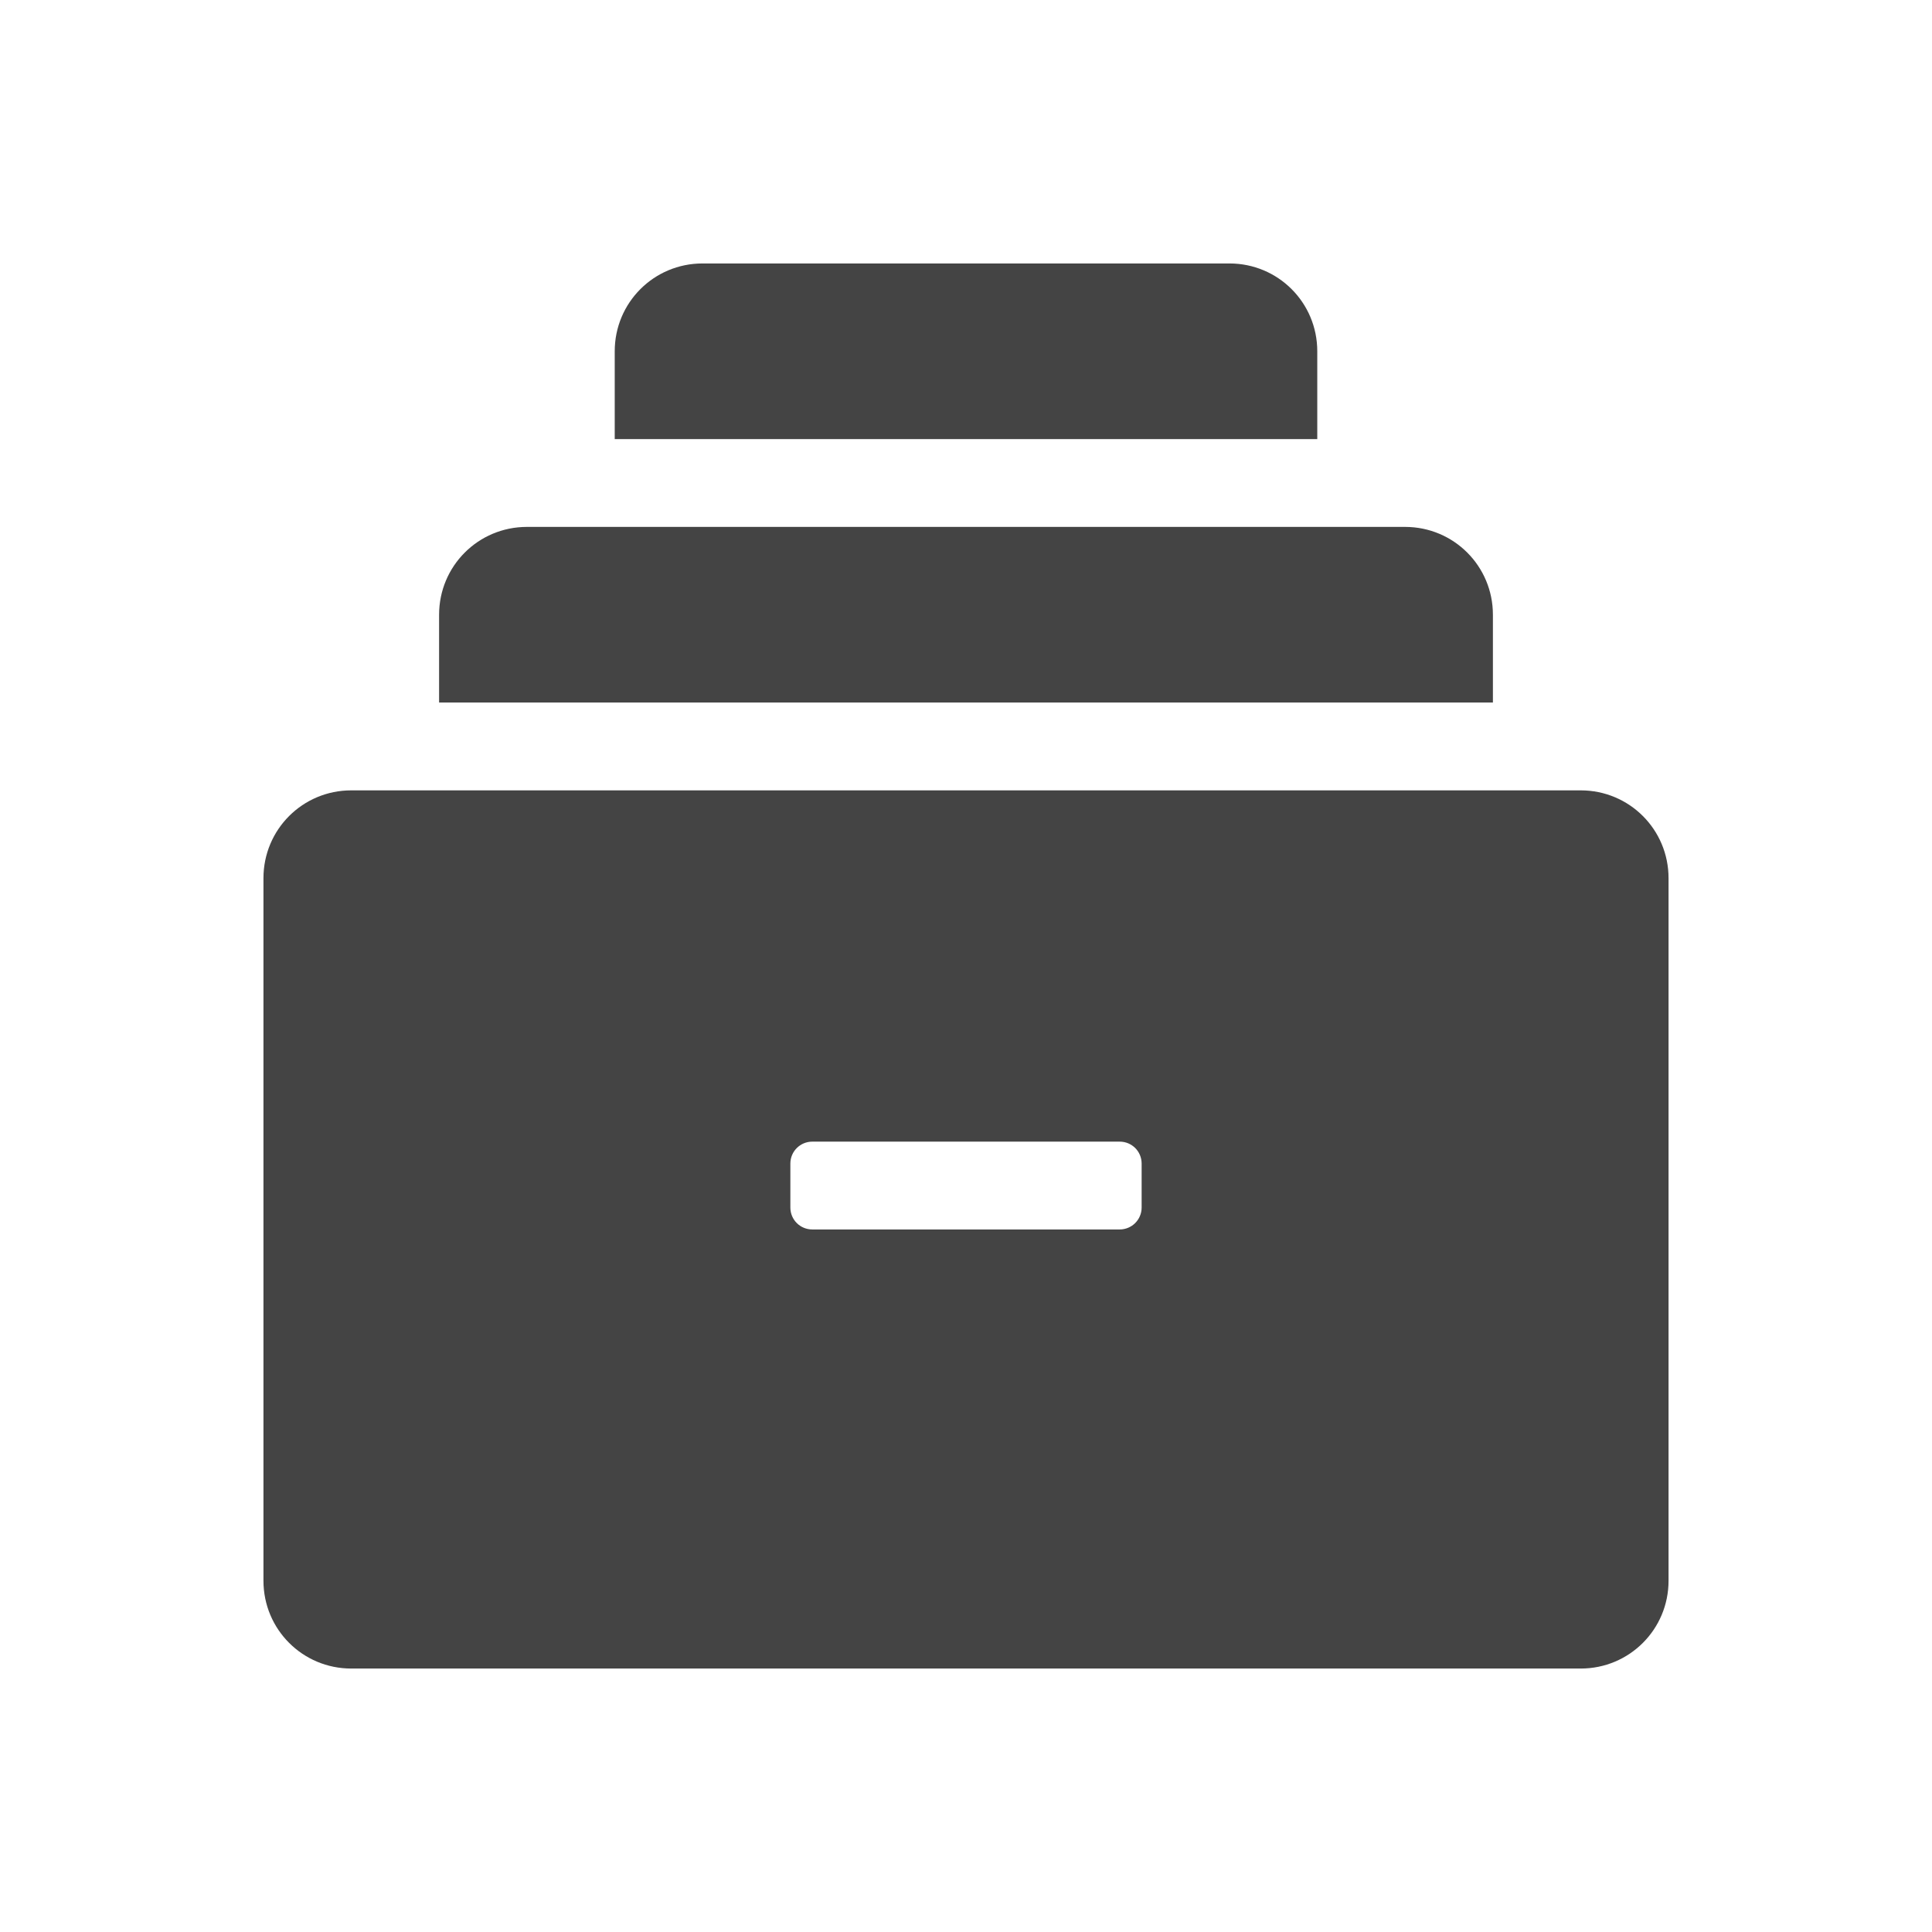 <svg xmlns="http://www.w3.org/2000/svg" width="22" height="22" version="1.1">
 <defs>
  <style id="current-color-scheme" type="text/css">
   .ColorScheme-Text { color:#444444; } .ColorScheme-Highlight { color:#4285f4; } .ColorScheme-NeutralText { color:#ff9800; } .ColorScheme-PositiveText { color:#4caf50; } .ColorScheme-NegativeText { color:#f44336; }
  </style>
 </defs>
 <path style="fill:currentColor" class="ColorScheme-Text" d="M 8,3 C 7.446,3 7,3.446 7,4 v 1 h 8 V 4 C 15,3.446 14.554,3 14,3 Z M 6,6 C 5.446,6 5,6.446 5,7 V 8 H 17 V 7 C 17,6.446 16.554,6 16,6 Z M 4,9 C 3.446,9 3,9.446 3,10 v 8 c 0,0.554 0.446,1 1,1 h 14 c 0.554,0 1,-0.446 1,-1 V 10 C 19,9.446 18.554,9 18,9 Z m 5.25,4 h 3.5 c 0.139,0 0.25,0.111 0.25,0.25 v 0.5 C 13,13.889 12.888,14 12.75,14 H 9.25 C 9.111,14 9,13.889 9,13.75 v -0.5 C 9,13.111 9.112,13 9.25,13 Z"/>
</svg>
